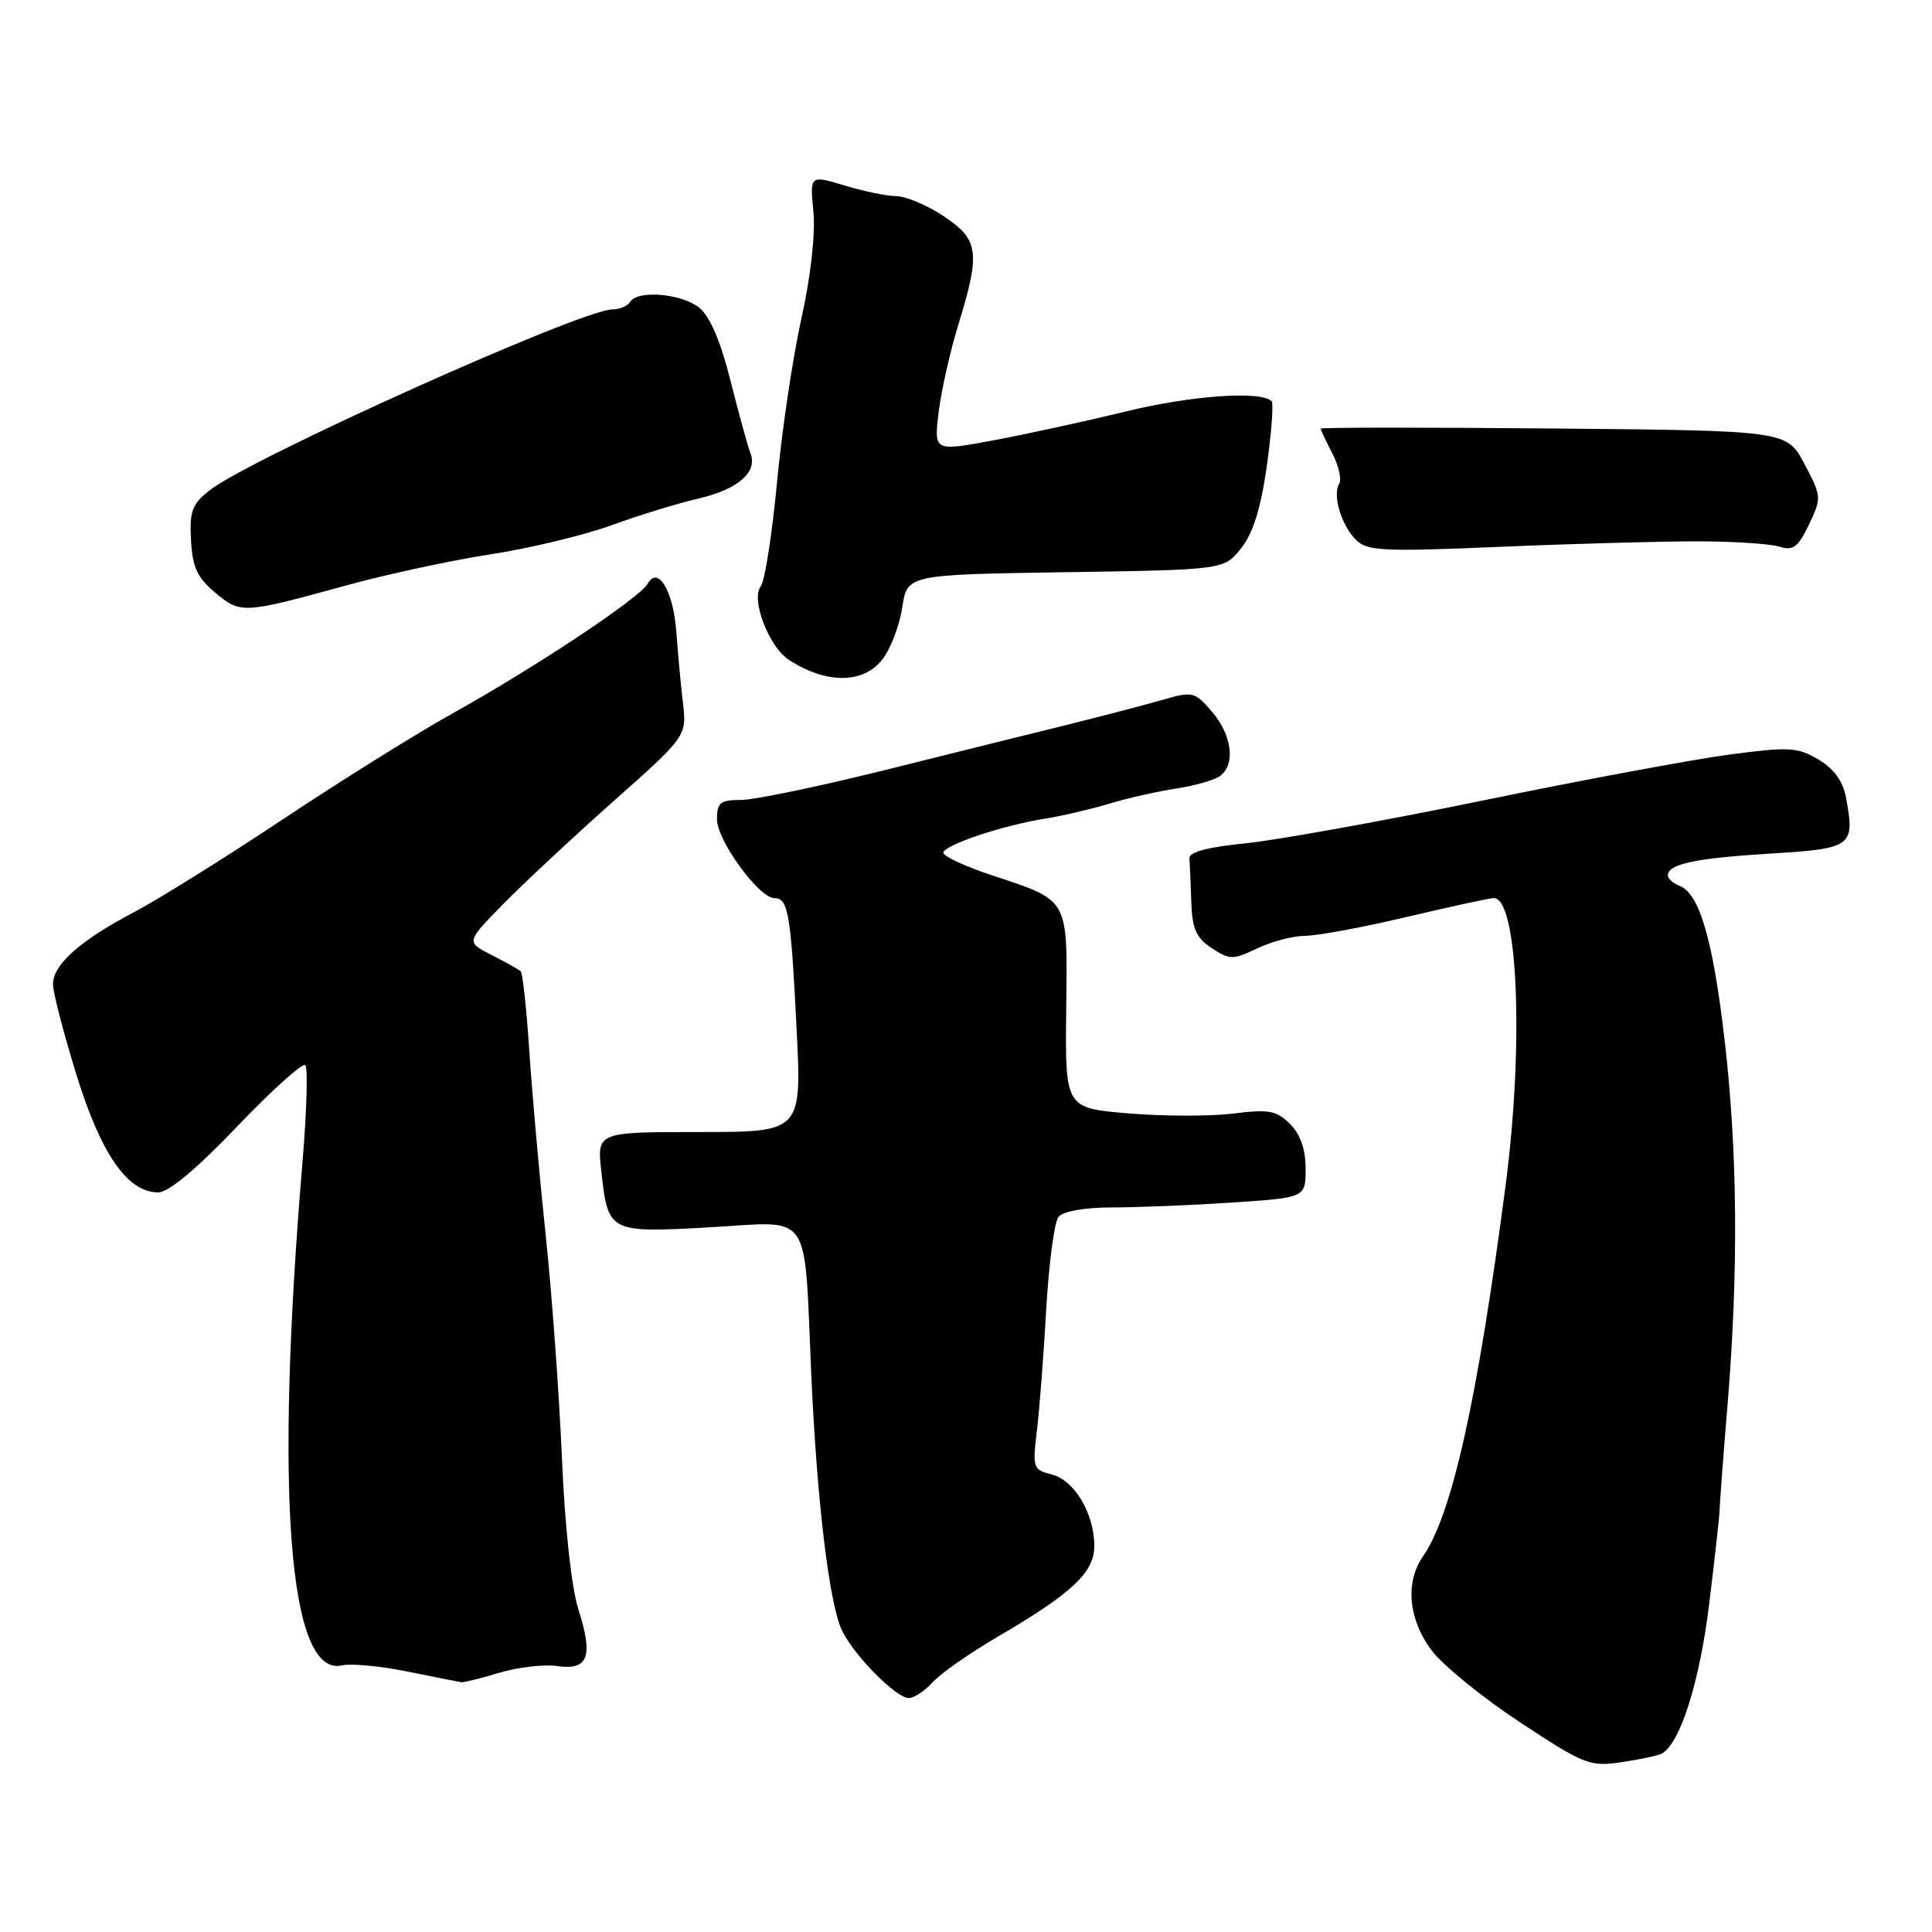 <?xml version="1.0" encoding="UTF-8" standalone="no"?>
<!DOCTYPE svg PUBLIC "-//W3C//DTD SVG 1.1//EN" "http://www.w3.org/Graphics/SVG/1.1/DTD/svg11.dtd" >
<svg xmlns="http://www.w3.org/2000/svg" xmlns:xlink="http://www.w3.org/1999/xlink" version="1.1" viewBox="0 0 256 256">
 <g >
 <path fill="currentColor"
d=" M 220.26 232.33 C 222.68 230.85 225.19 222.88 226.45 212.73 C 227.21 206.55 227.85 200.82 227.86 200.00 C 227.88 199.18 228.35 192.88 228.92 186.00 C 230.37 168.27 230.23 152.48 228.51 137.73 C 226.96 124.46 225.18 118.39 222.55 117.38 C 221.70 117.05 221.00 116.43 221.00 116.00 C 221.00 114.49 224.58 113.72 234.49 113.11 C 245.48 112.44 245.82 112.19 244.59 105.61 C 244.19 103.49 242.97 101.83 240.94 100.63 C 238.19 99.00 237.05 98.94 229.20 99.98 C 224.41 100.61 209.69 103.35 196.48 106.07 C 183.27 108.79 169.10 111.34 164.98 111.75 C 159.97 112.25 157.53 112.91 157.60 113.75 C 157.66 114.44 157.77 117.01 157.85 119.48 C 157.97 123.09 158.50 124.28 160.56 125.63 C 162.95 127.20 163.36 127.20 166.60 125.66 C 168.51 124.75 171.36 124.00 172.95 124.00 C 174.53 124.00 180.58 122.88 186.40 121.50 C 192.22 120.13 197.42 119.00 197.94 119.00 C 201.14 119.00 201.94 138.47 199.50 157.06 C 195.78 185.50 192.38 200.77 188.55 206.23 C 186.15 209.67 186.62 214.64 189.75 218.75 C 191.26 220.73 196.54 225.01 201.48 228.26 C 210.03 233.88 210.68 234.13 214.98 233.48 C 217.47 233.11 219.84 232.59 220.26 232.33 Z  M 123.59 222.90 C 124.63 221.75 128.49 219.05 132.16 216.90 C 142.04 211.13 145.00 208.36 145.00 204.86 C 145.00 200.56 142.37 196.13 139.37 195.38 C 136.89 194.75 136.80 194.50 137.39 189.61 C 137.73 186.80 138.29 179.55 138.63 173.50 C 138.98 167.45 139.70 161.94 140.25 161.25 C 140.85 160.50 143.67 160.00 147.37 159.99 C 150.74 159.99 157.89 159.70 163.25 159.34 C 173.00 158.70 173.00 158.70 173.00 154.85 C 173.00 152.29 172.31 150.31 170.94 148.94 C 169.15 147.15 168.13 146.96 163.42 147.55 C 160.42 147.93 154.18 147.92 149.55 147.53 C 141.13 146.83 141.13 146.83 141.28 133.81 C 141.44 118.80 141.79 119.43 131.35 115.95 C 127.86 114.79 125.00 113.46 125.00 113.00 C 125.00 112.00 132.88 109.35 138.50 108.47 C 140.70 108.12 144.53 107.23 147.00 106.49 C 149.47 105.74 153.53 104.83 156.00 104.46 C 158.47 104.08 161.06 103.32 161.75 102.76 C 163.73 101.17 163.21 97.36 160.60 94.32 C 158.28 91.62 158.06 91.57 153.85 92.79 C 151.46 93.47 145.68 94.98 141.00 96.14 C 136.32 97.29 125.49 99.98 116.92 102.12 C 108.35 104.25 99.91 106.00 98.17 106.00 C 95.44 106.00 95.00 106.35 95.00 108.56 C 95.00 111.35 100.57 119.00 102.60 119.00 C 104.45 119.00 104.79 121.02 105.55 136.25 C 106.24 150.00 106.24 150.00 92.67 150.00 C 79.09 150.00 79.09 150.00 79.68 155.25 C 80.59 163.33 80.68 163.37 94.12 162.62 C 107.76 161.84 106.52 160.04 107.49 182.00 C 108.25 199.03 109.90 212.73 111.61 216.14 C 113.30 219.51 118.76 225.00 120.42 225.00 C 121.12 225.00 122.54 224.06 123.59 222.90 Z  M 66.17 221.65 C 68.64 220.91 72.08 220.51 73.82 220.76 C 77.94 221.37 78.64 219.51 76.65 213.29 C 75.72 210.39 74.85 202.39 74.45 193.00 C 74.08 184.47 73.11 171.20 72.29 163.50 C 71.48 155.80 70.51 144.92 70.14 139.32 C 69.77 133.72 69.26 128.94 68.99 128.70 C 68.72 128.45 66.98 127.48 65.13 126.54 C 61.75 124.82 61.75 124.82 66.63 119.84 C 69.31 117.11 75.89 110.97 81.25 106.20 C 91.01 97.54 91.01 97.54 90.48 93.02 C 90.19 90.53 89.81 86.37 89.62 83.78 C 89.24 78.36 87.20 74.89 85.83 77.34 C 84.77 79.23 70.91 88.44 60.00 94.51 C 55.33 97.11 45.20 103.43 37.50 108.55 C 29.80 113.67 20.86 119.25 17.63 120.94 C 10.64 124.61 7.04 127.81 7.02 130.39 C 7.01 131.43 8.39 136.79 10.10 142.31 C 13.37 152.93 16.89 158.00 20.97 158.00 C 22.33 158.00 26.08 154.87 31.44 149.25 C 36.04 144.44 40.10 140.79 40.45 141.13 C 40.81 141.48 40.65 147.11 40.11 153.63 C 36.37 198.14 38.26 222.31 45.33 220.67 C 46.52 220.40 50.42 220.76 54.00 221.49 C 57.58 222.21 60.77 222.85 61.09 222.90 C 61.42 222.96 63.70 222.39 66.17 221.65 Z  M 116.88 87.43 C 117.99 86.02 119.19 82.90 119.55 80.50 C 120.21 76.14 120.21 76.14 141.20 75.82 C 162.19 75.50 162.19 75.50 164.45 72.66 C 166.03 70.68 167.06 67.39 167.86 61.75 C 168.48 57.30 168.77 53.44 168.49 53.16 C 167.09 51.75 157.88 52.40 149.22 54.51 C 143.87 55.82 135.96 57.54 131.62 58.35 C 123.75 59.81 123.75 59.81 124.37 54.65 C 124.71 51.82 125.89 46.58 126.99 43.00 C 129.94 33.40 129.71 31.74 125.02 28.63 C 122.83 27.18 120.02 26.00 118.77 25.99 C 117.52 25.98 114.43 25.35 111.91 24.58 C 107.31 23.19 107.31 23.19 107.78 28.05 C 108.06 30.98 107.43 36.61 106.19 42.21 C 105.05 47.32 103.59 57.12 102.95 64.00 C 102.30 70.88 101.33 77.04 100.80 77.70 C 99.46 79.37 101.87 85.68 104.50 87.41 C 109.42 90.63 114.35 90.64 116.88 87.43 Z  M 46.00 77.54 C 51.23 76.10 59.77 74.26 65.00 73.45 C 70.22 72.65 77.42 70.91 81.00 69.61 C 84.58 68.30 89.75 66.71 92.50 66.07 C 97.80 64.85 100.44 62.55 99.43 60.03 C 99.10 59.19 97.92 54.90 96.81 50.50 C 95.49 45.22 94.07 41.91 92.65 40.77 C 90.31 38.89 84.49 38.40 83.50 40.00 C 83.16 40.55 82.10 41.00 81.14 41.00 C 77.07 41.00 33.17 60.72 27.76 64.98 C 25.45 66.79 25.10 67.75 25.31 71.58 C 25.50 75.17 26.15 76.56 28.53 78.54 C 31.90 81.36 32.16 81.34 46.00 77.54 Z  M 225.08 71.73 C 229.79 71.74 234.62 72.06 235.81 72.44 C 237.60 73.01 238.27 72.50 239.70 69.50 C 241.39 65.96 241.37 65.77 239.09 61.46 C 236.75 57.06 236.75 57.06 205.88 56.78 C 188.89 56.62 175.00 56.63 175.00 56.80 C 175.00 56.96 175.69 58.44 176.54 60.08 C 177.39 61.72 177.80 63.52 177.45 64.09 C 176.53 65.57 177.73 69.59 179.67 71.53 C 181.17 73.02 183.21 73.12 198.92 72.45 C 208.59 72.04 220.36 71.72 225.08 71.73 Z "/>
</g>
</svg>